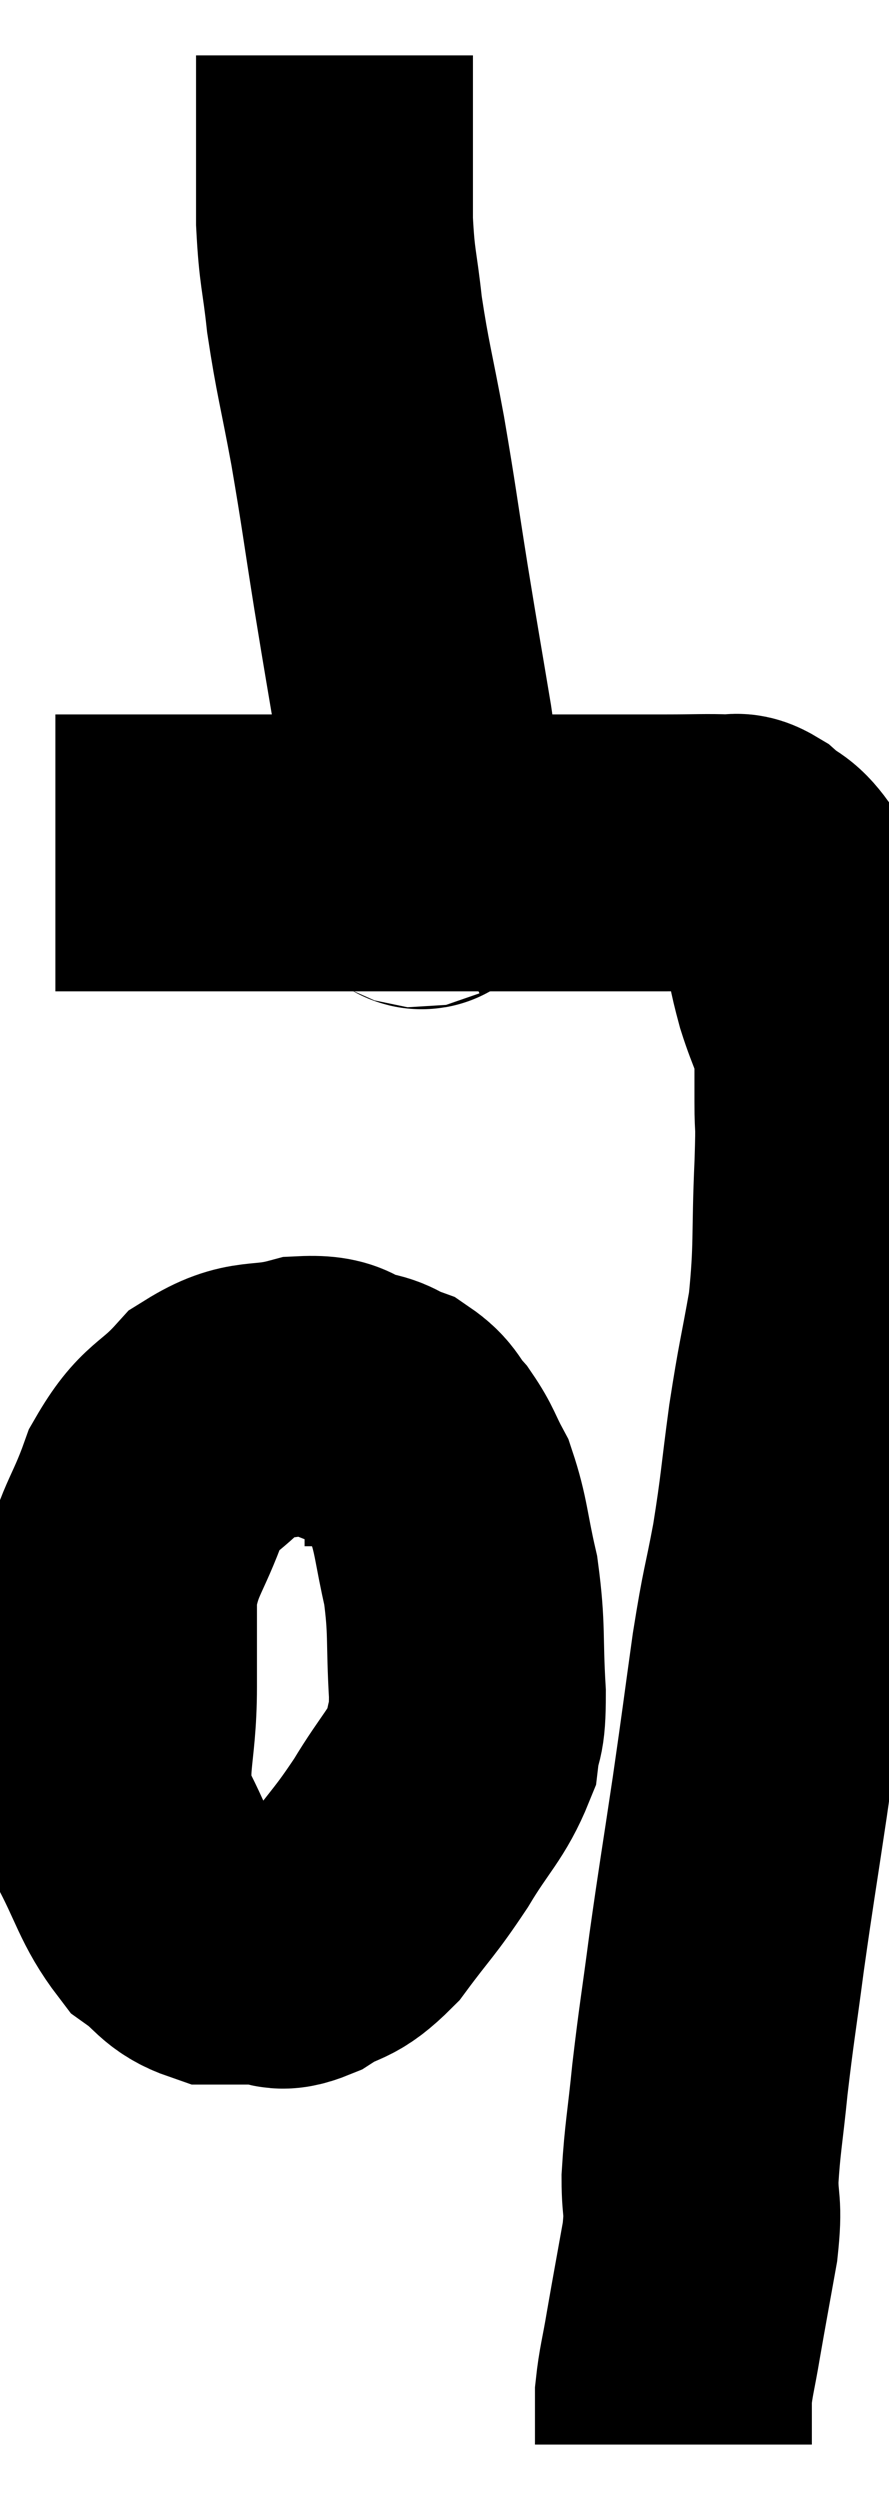 <svg xmlns="http://www.w3.org/2000/svg" viewBox="14.96 1.88 16.053 45.14" width="16.053" height="45.14"><path d="M 15.96 17.28 C 16.62 17.28, 16.14 17.28, 17.28 17.28 C 18.9 17.28, 18.99 17.28, 20.52 17.28 C 21.96 17.28, 22.32 17.28, 23.4 17.28 C 24.12 17.28, 23.94 17.28, 24.84 17.28 C 25.92 17.28, 26.19 17.28, 27 17.28 C 27.54 17.28, 27.72 17.265, 28.08 17.28 C 28.26 17.31, 28.215 17.205, 28.44 17.34 C 28.71 17.58, 28.74 17.49, 28.98 17.82 C 29.19 18.24, 29.235 18.18, 29.4 18.66 C 29.52 19.2, 29.49 19.185, 29.64 19.74 C 29.82 20.31, 29.91 20.37, 30 20.88 C 30 21.33, 30 21.27, 30 21.78 C 30 22.35, 30.03 21.975, 30 22.92 C 29.94 24.24, 30 24.39, 29.88 25.56 C 29.7 26.58, 29.685 26.535, 29.52 27.6 C 29.37 28.71, 29.385 28.785, 29.22 29.82 C 29.04 30.78, 29.04 30.615, 28.86 31.74 C 28.68 33.03, 28.695 32.97, 28.5 34.32 C 28.29 35.73, 28.26 35.865, 28.08 37.14 C 27.93 38.28, 27.9 38.4, 27.78 39.42 C 27.69 40.32, 27.645 40.485, 27.6 41.22 C 27.6 41.79, 27.675 41.655, 27.6 42.36 C 27.45 43.2, 27.42 43.35, 27.3 44.04 C 27.21 44.58, 27.165 44.7, 27.12 45.12 C 27.12 45.42, 27.12 45.495, 27.12 45.72 C 27.12 45.87, 27.12 45.945, 27.12 46.02 L 27.12 46.02" fill="none" stroke="black" stroke-width="5"></path><path d="M 22.5 17.58 C 22.56 17.55, 22.575 17.685, 22.62 17.52 C 22.65 17.22, 22.725 17.55, 22.68 16.92 C 22.56 15.96, 22.605 16.11, 22.44 15 C 22.23 13.74, 22.23 13.77, 22.02 12.48 C 21.81 11.16, 21.81 11.07, 21.6 9.84 C 21.39 8.7, 21.33 8.55, 21.18 7.56 C 21.09 6.72, 21.045 6.75, 21 5.88 C 21 4.98, 21 4.83, 21 4.08 C 21 3.48, 21 3.18, 21 2.88 C 21 2.88, 21 2.88, 21 2.88 L 21 2.88" fill="none" stroke="black" stroke-width="5"></path><path d="M 21.42 27.36 C 20.94 27.21, 21.09 27.03, 20.46 27.06 C 19.68 27.27, 19.575 27.06, 18.9 27.48 C 18.33 28.11, 18.21 27.96, 17.76 28.74 C 17.43 29.67, 17.265 29.7, 17.1 30.6 C 17.1 31.47, 17.1 31.305, 17.1 32.34 C 17.1 33.54, 16.875 33.72, 17.1 34.74 C 17.55 35.58, 17.565 35.85, 18 36.42 C 18.42 36.72, 18.405 36.87, 18.84 37.02 C 19.29 37.02, 19.365 37.02, 19.74 37.02 C 20.04 37.02, 19.935 37.185, 20.34 37.02 C 20.85 36.69, 20.85 36.87, 21.36 36.36 C 21.87 35.67, 21.9 35.7, 22.38 34.98 C 22.83 34.23, 23.025 34.11, 23.28 33.48 C 23.34 32.97, 23.4 33.225, 23.4 32.46 C 23.34 31.44, 23.4 31.32, 23.28 30.42 C 23.1 29.64, 23.115 29.445, 22.92 28.86 C 22.71 28.47, 22.725 28.41, 22.5 28.08 C 22.26 27.81, 22.305 27.735, 22.02 27.54 C 21.69 27.42, 21.75 27.36, 21.36 27.3 C 20.91 27.3, 20.685 27.3, 20.46 27.3 L 20.46 27.3" fill="none" stroke="black" stroke-width="5"></path></svg>